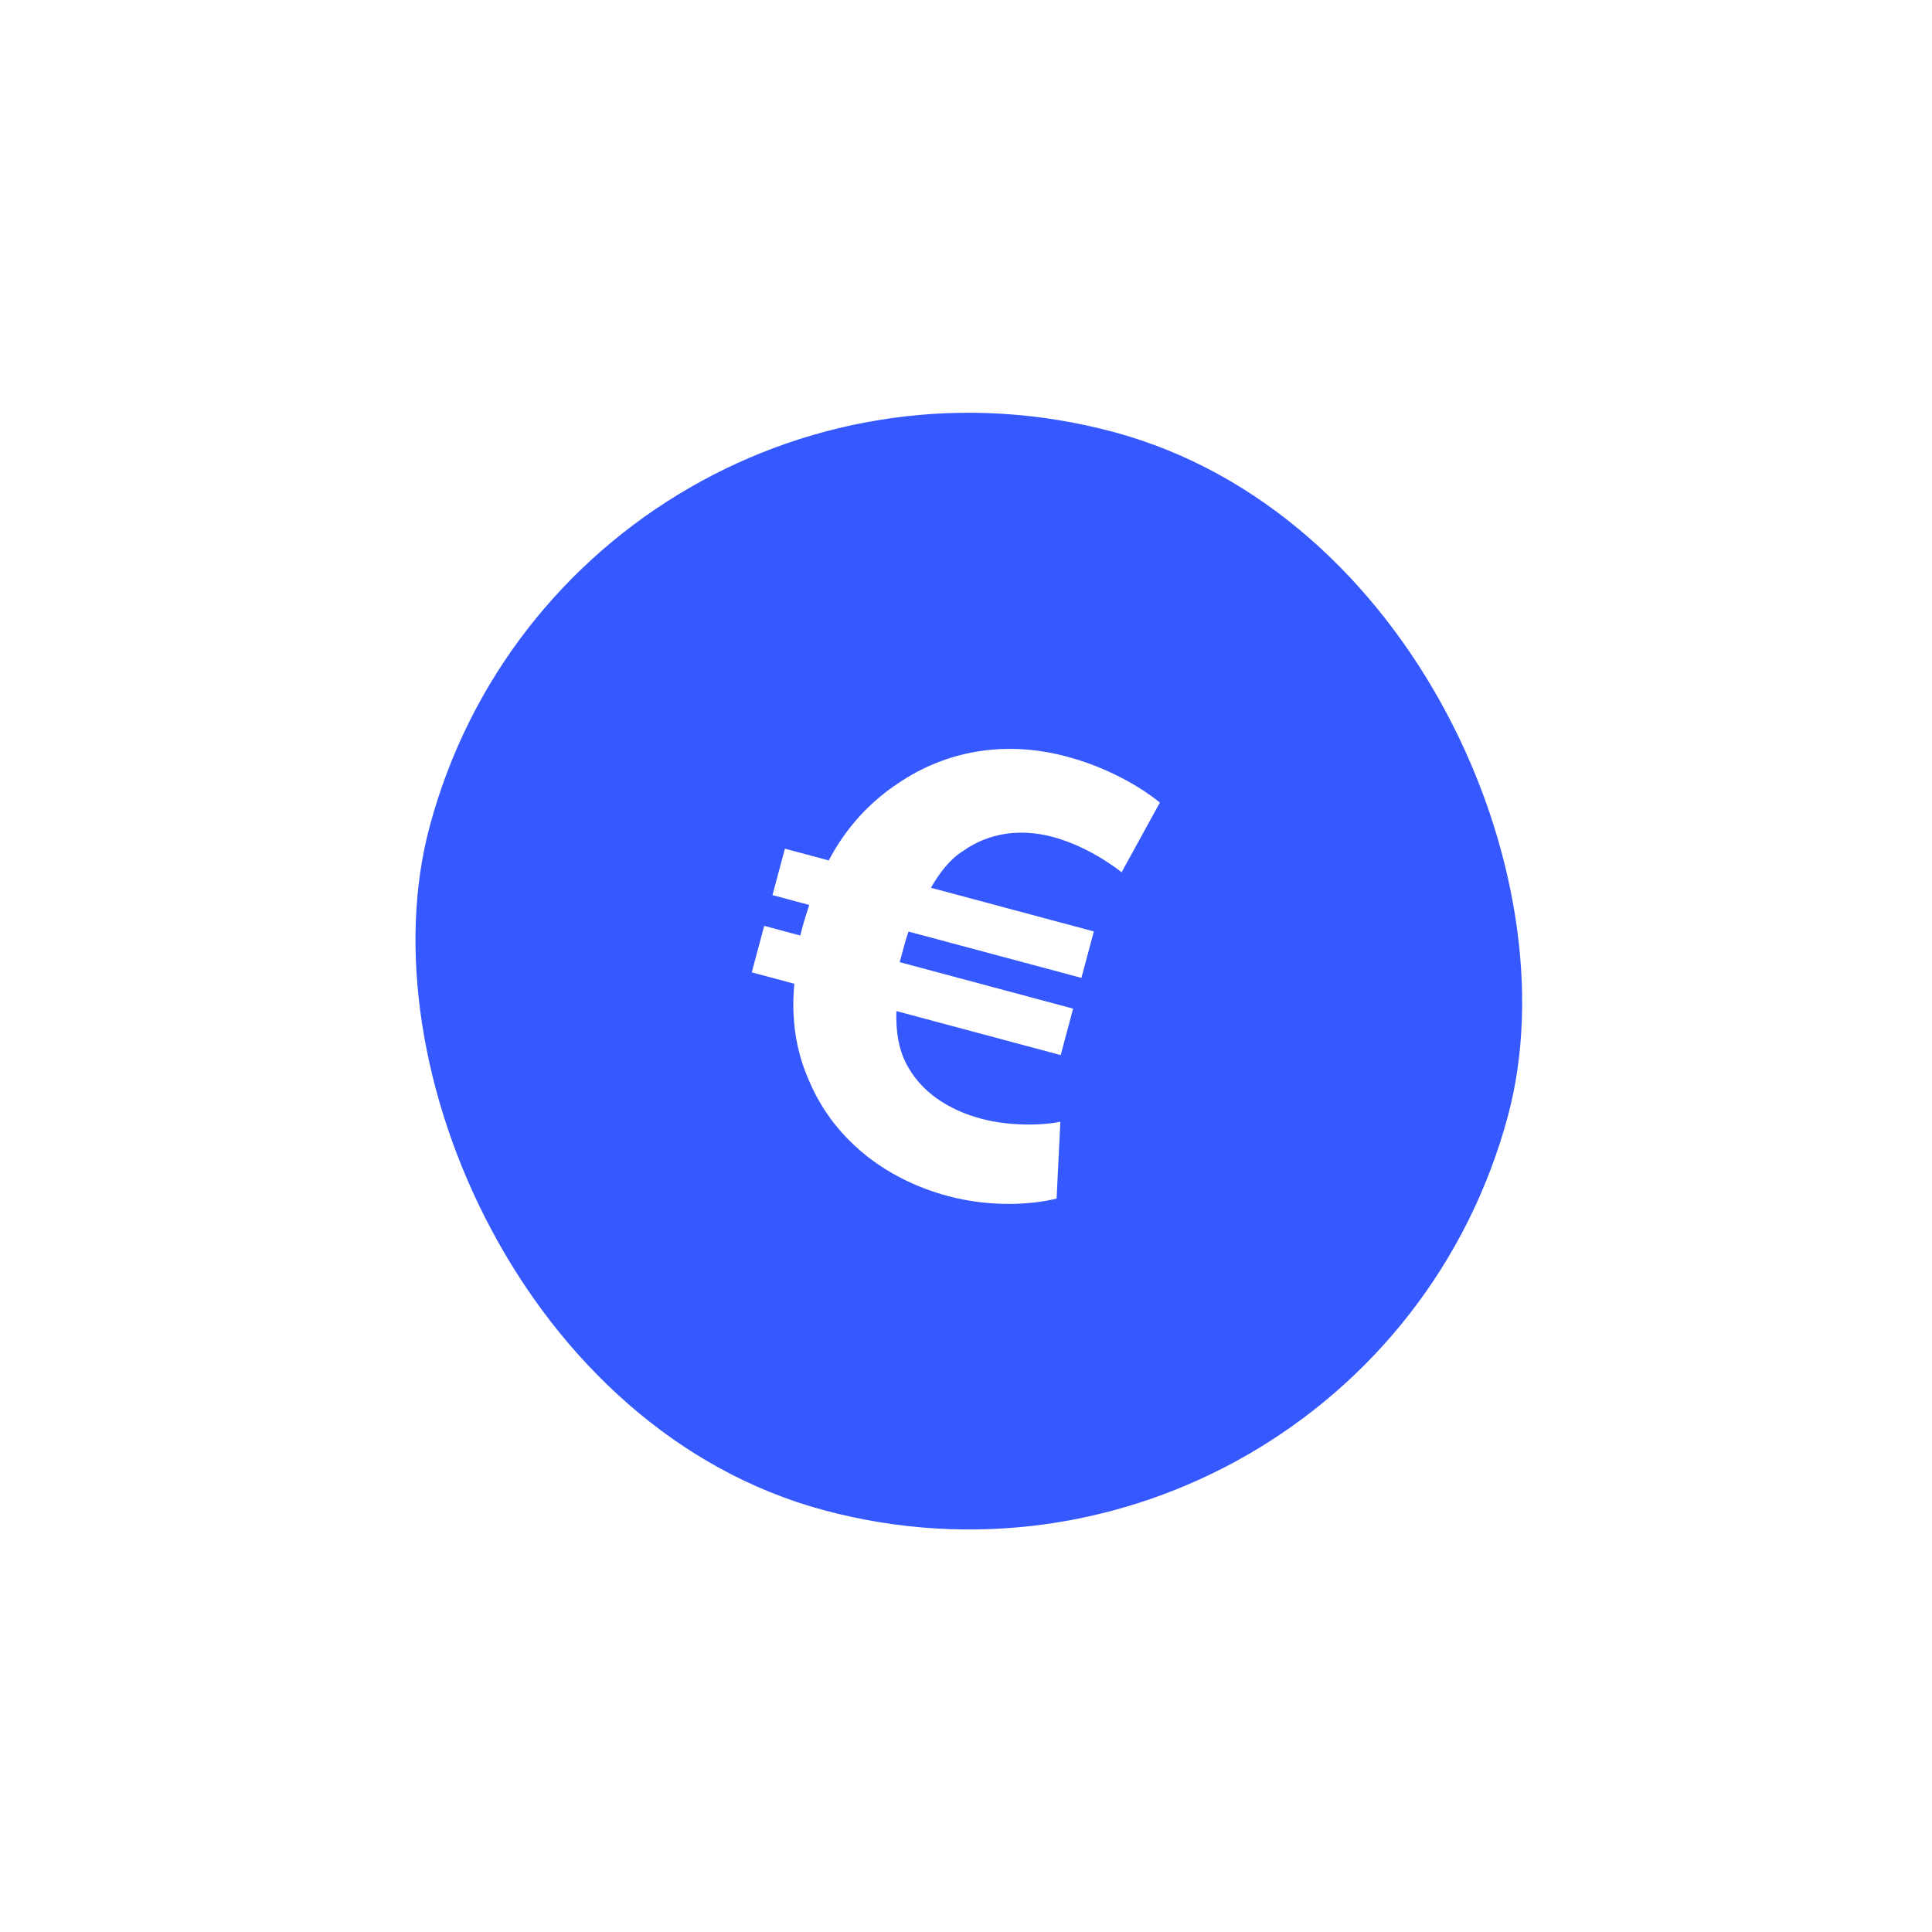 <svg width="167" height="167" viewBox="0 0 167 167" fill="none" xmlns="http://www.w3.org/2000/svg">
<g id="ico_euro" filter="url(#filter0_d_1_245)">
<rect id="Rectangle" x="49.624" y="5.665" width="96.504" height="96.504" rx="48.252" transform="rotate(15 49.624 5.665)" fill="#3659FF"/>
<g id="euro-symbol">
<path id="Path" d="M91.656 77.776C90.297 78.08 87.411 78.214 84.815 77.519C81.986 76.761 79.551 75.201 78.29 72.675C77.694 71.492 77.424 70.017 77.483 68.215L91.684 72.02L92.76 68.005L77.77 63.988C77.846 63.707 77.921 63.425 78.013 63.083C78.18 62.459 78.33 61.899 78.536 61.343L93.475 65.346L94.551 61.331L80.464 57.556C81.258 56.193 82.165 55.042 83.261 54.366C85.572 52.738 88.324 52.445 90.984 53.158C93.466 53.823 95.648 55.199 96.952 56.214L100.259 50.19C98.463 48.741 95.626 47.131 92.228 46.221C86.857 44.781 81.754 45.715 77.603 48.548C75.25 50.1 73.138 52.324 71.638 55.194L67.846 54.178L66.771 58.191L69.942 59.04C69.789 59.611 69.58 60.158 69.429 60.723C69.338 61.06 69.245 61.408 69.171 61.684L66.058 60.85L64.981 64.868L68.662 65.854C68.367 68.995 68.845 71.723 69.859 74.055C71.909 79.09 76.332 82.701 81.929 84.201C85.552 85.172 89.123 84.977 91.331 84.422L91.656 77.776Z" fill="white"/>
</g>
</g>
<defs>
<filter id="filter0_d_1_245" x="0.714" y="0.913" width="166.059" height="166.058" filterUnits="userSpaceOnUse" color-interpolation-filters="sRGB">
<feFlood flood-opacity="0" result="BackgroundImageFix"/>
<feColorMatrix in="SourceAlpha" type="matrix" values="0 0 0 0 0 0 0 0 0 0 0 0 0 0 0 0 0 0 127 0" result="hardAlpha"/>
<feOffset dy="19.181"/>
<feGaussianBlur stdDeviation="17.383"/>
<feColorMatrix type="matrix" values="0 0 0 0 0.212 0 0 0 0 0.349 0 0 0 0 1 0 0 0 0.29 0"/>
<feBlend mode="normal" in2="BackgroundImageFix" result="effect1_dropShadow_1_245"/>
<feBlend mode="normal" in="SourceGraphic" in2="effect1_dropShadow_1_245" result="shape"/>
</filter>
</defs>
</svg>
